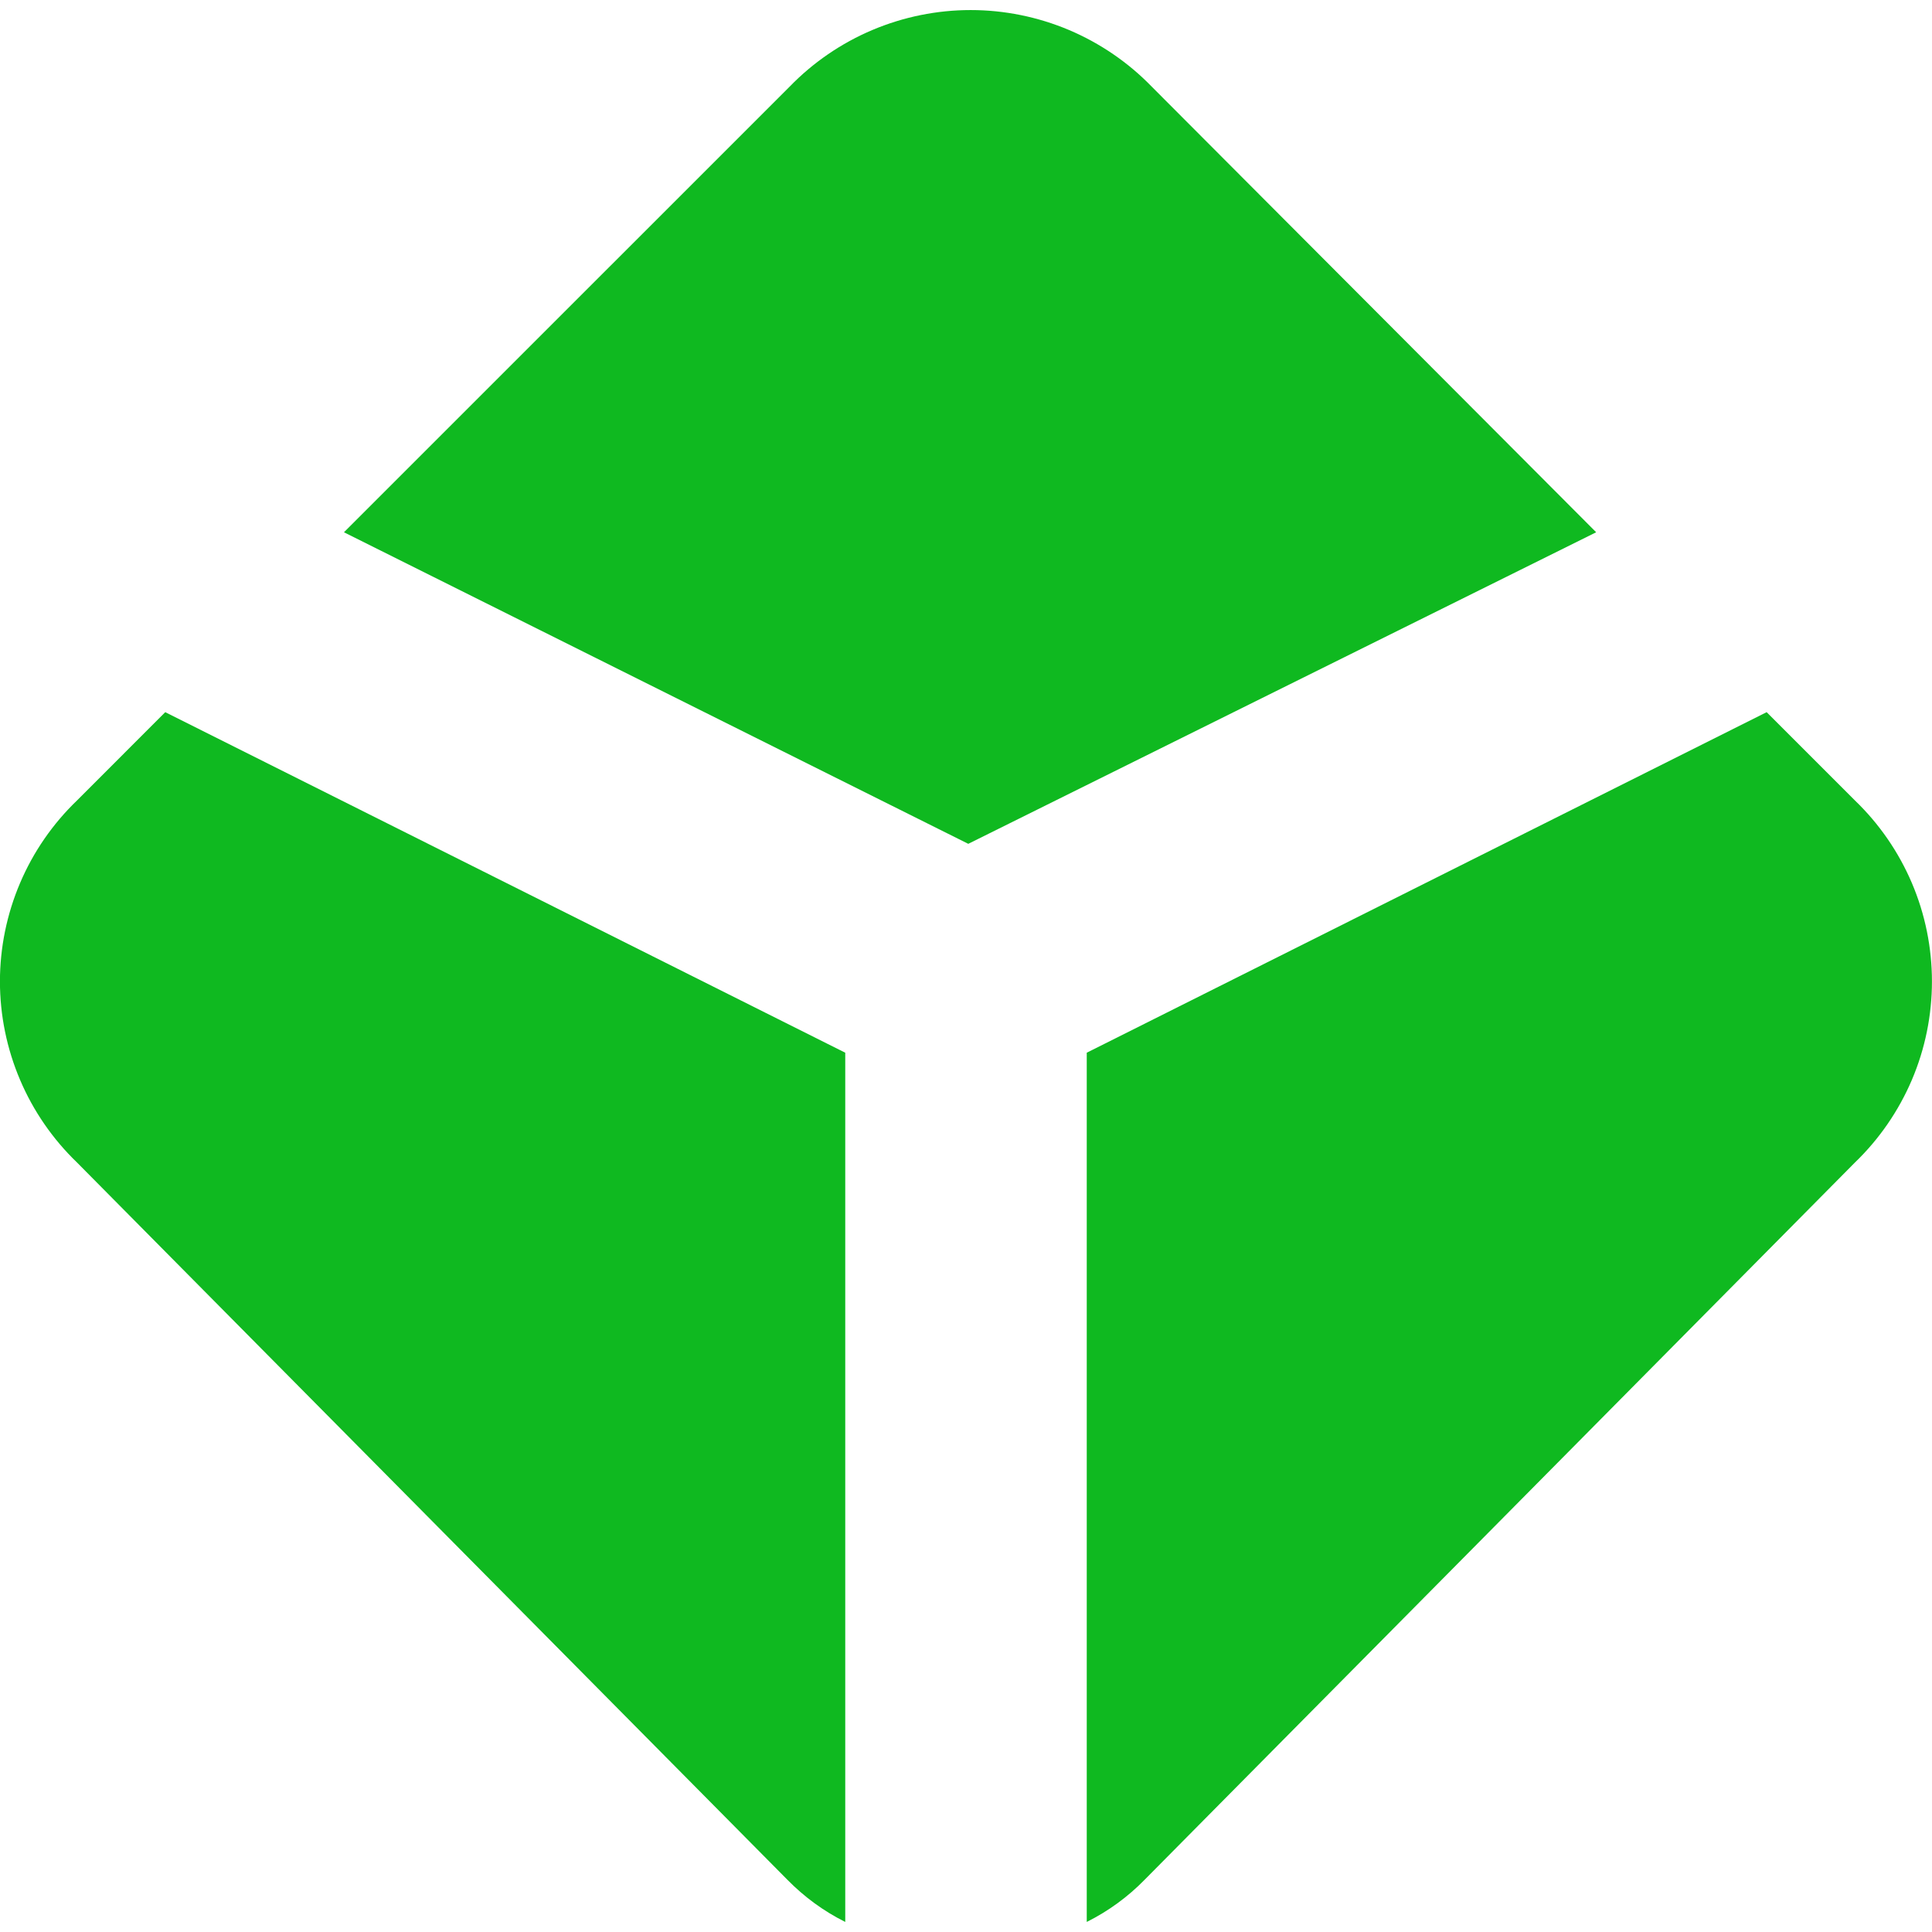 <svg width="34" height="34" viewBox="0 0 34 34" fill="none" xmlns="http://www.w3.org/2000/svg">
<g clip-path="url(#clip0_32_32153)">
<path d="M28.09 9.367L20.27 1.526C19.856 1.099 19.36 0.76 18.813 0.528C18.265 0.297 17.677 0.177 17.082 0.177C16.488 0.177 15.899 0.297 15.352 0.528C14.804 0.76 14.309 1.099 13.895 1.526L6.053 9.367L17.04 14.85L28.09 9.367ZM31.09 12.533L32.642 14.085C33.071 14.497 33.412 14.992 33.646 15.54C33.879 16.087 33.999 16.677 33.999 17.272C33.999 17.867 33.879 18.457 33.646 19.004C33.412 19.552 33.071 20.047 32.642 20.46L20.145 33.079C19.849 33.382 19.504 33.634 19.125 33.823V18.526L31.09 12.533ZM2.908 12.533L1.357 14.085C0.928 14.497 0.586 14.992 0.353 15.54C0.12 16.087 -0.001 16.677 -0.001 17.272C-0.001 17.867 0.12 18.457 0.353 19.004C0.586 19.552 0.928 20.047 1.357 20.46L13.855 33.079C14.152 33.382 14.497 33.635 14.875 33.823V18.526L2.908 12.533Z" fill="#0FB920"/>
</g>
<defs>
<clipPath id="clip0_32_32153">
<rect width="34" height="34" fill="white"/>
</clipPath>
</defs>
</svg>
